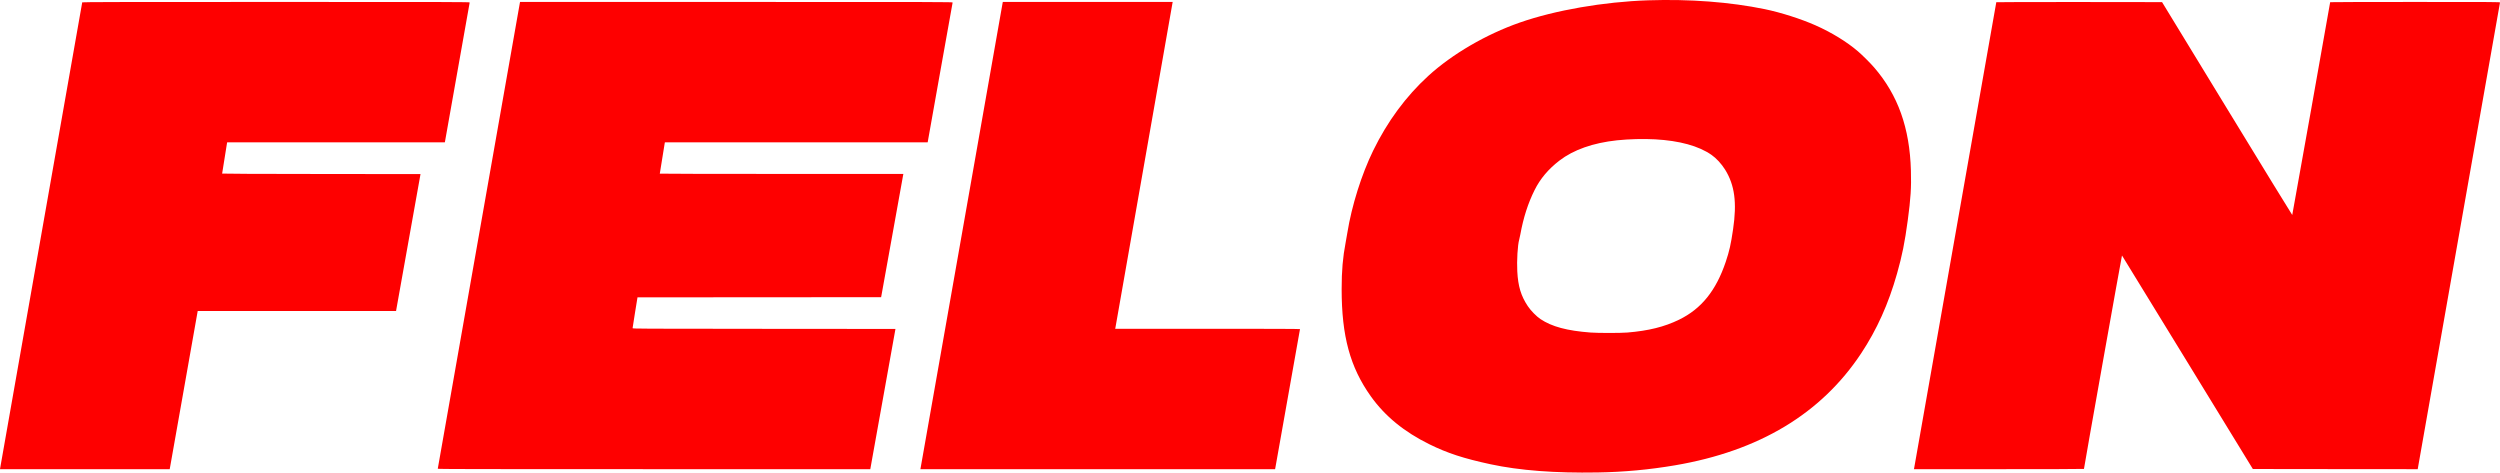 <svg xmlns="http://www.w3.org/2000/svg" xmlns:xlink="http://www.w3.org/1999/xlink" xmlns:svgjs="http://svgjs.com/svgjs" id="SvgjsSvg1001" version="1.1" viewBox="0 116.78 288 54.44"><defs id="SvgjsDefs1002"/><g id="SvgjsG1008"><svg xmlns="http://www.w3.org/2000/svg" version="1.0" viewBox="34.7 3115.15 7442.91 1407.01" width="288" height="288"><g transform="matrix(.1 0 0 -.1 0 7500)" fill="#fe0000" class="color000 svgShape"><path d="M49420 43839c-1329-44-2771-294-3828-663-1006-352-2011-938-2723-1588-665-608-1217-1356-1640-2223-347-711-638-1637-769-2445-12-74-35-202-50-285-86-448-120-847-120-1395 0-1401 251-2323 868-3190 421-591 994-1060 1747-1430 538-265 1018-421 1820-594 864-185 1915-266 3185-244 786 13 1542 83 2305 213 2506 427 4352 1537 5540 3330 469 708 814 1474 1069 2375 155 549 229 917 321 1595 86 638 108 971 93 1475-36 1271-384 2247-1095 3070-112 130-355 372-483 481-334 285-788 563-1265 774-434 192-1032 382-1510 481-1028 212-2242 304-3465 263zm200-4139c728-40 1300-197 1681-463 145-100 299-269 408-444 282-456 352-976 235-1768-66-452-110-648-218-970-289-859-726-1401-1391-1725-437-213-910-330-1540-382-204-17-873-17-1095 0-698 53-1150 174-1490 400-120 80-288 251-378 386-202 302-290 591-313 1036-17 321 11 784 56 940 9 30 25 102 35 160 91 500 229 929 425 1321 169 338 406 619 737 875 420 323 1004 529 1718 605 353 37 778 48 1130 29zM2795 43778c-4-16-2435-13807-2442-13860l-6-38 2526 0 2526 0 10 53c6 28 189 1060 406 2292 218 1232 401 2268 407 2303l11 62 2953 0 2952 0 12 68c6 37 170 954 364 2037l352 1970-2953 3c-1881 1-2953 6-2953 12 0 12 139 877 145 908l5 22 3240 0 3240 0 5 23c11 51 735 4126 735 4141 0 15-497 16-5765 16-4604 0-5766-3-5770-12zM15825 43768c-9-40-2445-13861-2445-13875 0-11 1126-13 6438-13l6439 0 72 403c40 221 208 1160 375 2087l302 1685-3913 3c-3718 2-3913 3-3913 20 1 9 33 220 73 467l73 450 3626 3 3627 2 10 53c6 28 153 842 326 1807 173 965 318 1767 321 1783l6 27-3626 0c-1994 0-3626 3-3626 8 0 10 139 872 146 905l6 27 3911 0 3912 0 369 2073c203 1139 371 2080 374 2090 4 16-307 17-6437 17l-6441 0-5-22zM30196 43758c-3-18-552-3136-1221-6928-668-3792-1218-6907-1221-6922l-6-28 5280 0 5280 0 6 28c13 63 736 4133 736 4142 0 7-936 10-2751 10l-2751 0 6 28c3 15 386 2194 851 4842 465 2648 847 4825 850 4838l5 22-2529 0-2529 0-6-32zM59780 43782c0-10-2436-13831-2446-13874l-6-28 2531 0c1392 0 2531 3 2531 8-2 32 1126 6360 1132 6354 5-5 883-1437 1952-3183l1944-3174 2454-3 2454-2 1223 6937c672 3816 1225 6946 1227 6956 5 16-120 17-2525 17-1392 0-2531-3-2531-7 0-24-1124-6329-1129-6335-3-4-877 1421-1941 3165l-1935 3172-2468 3c-1357 1-2467-2-2467-6z" fill="#fe0000" class="color000 svgShape"/></g></svg></g></svg>